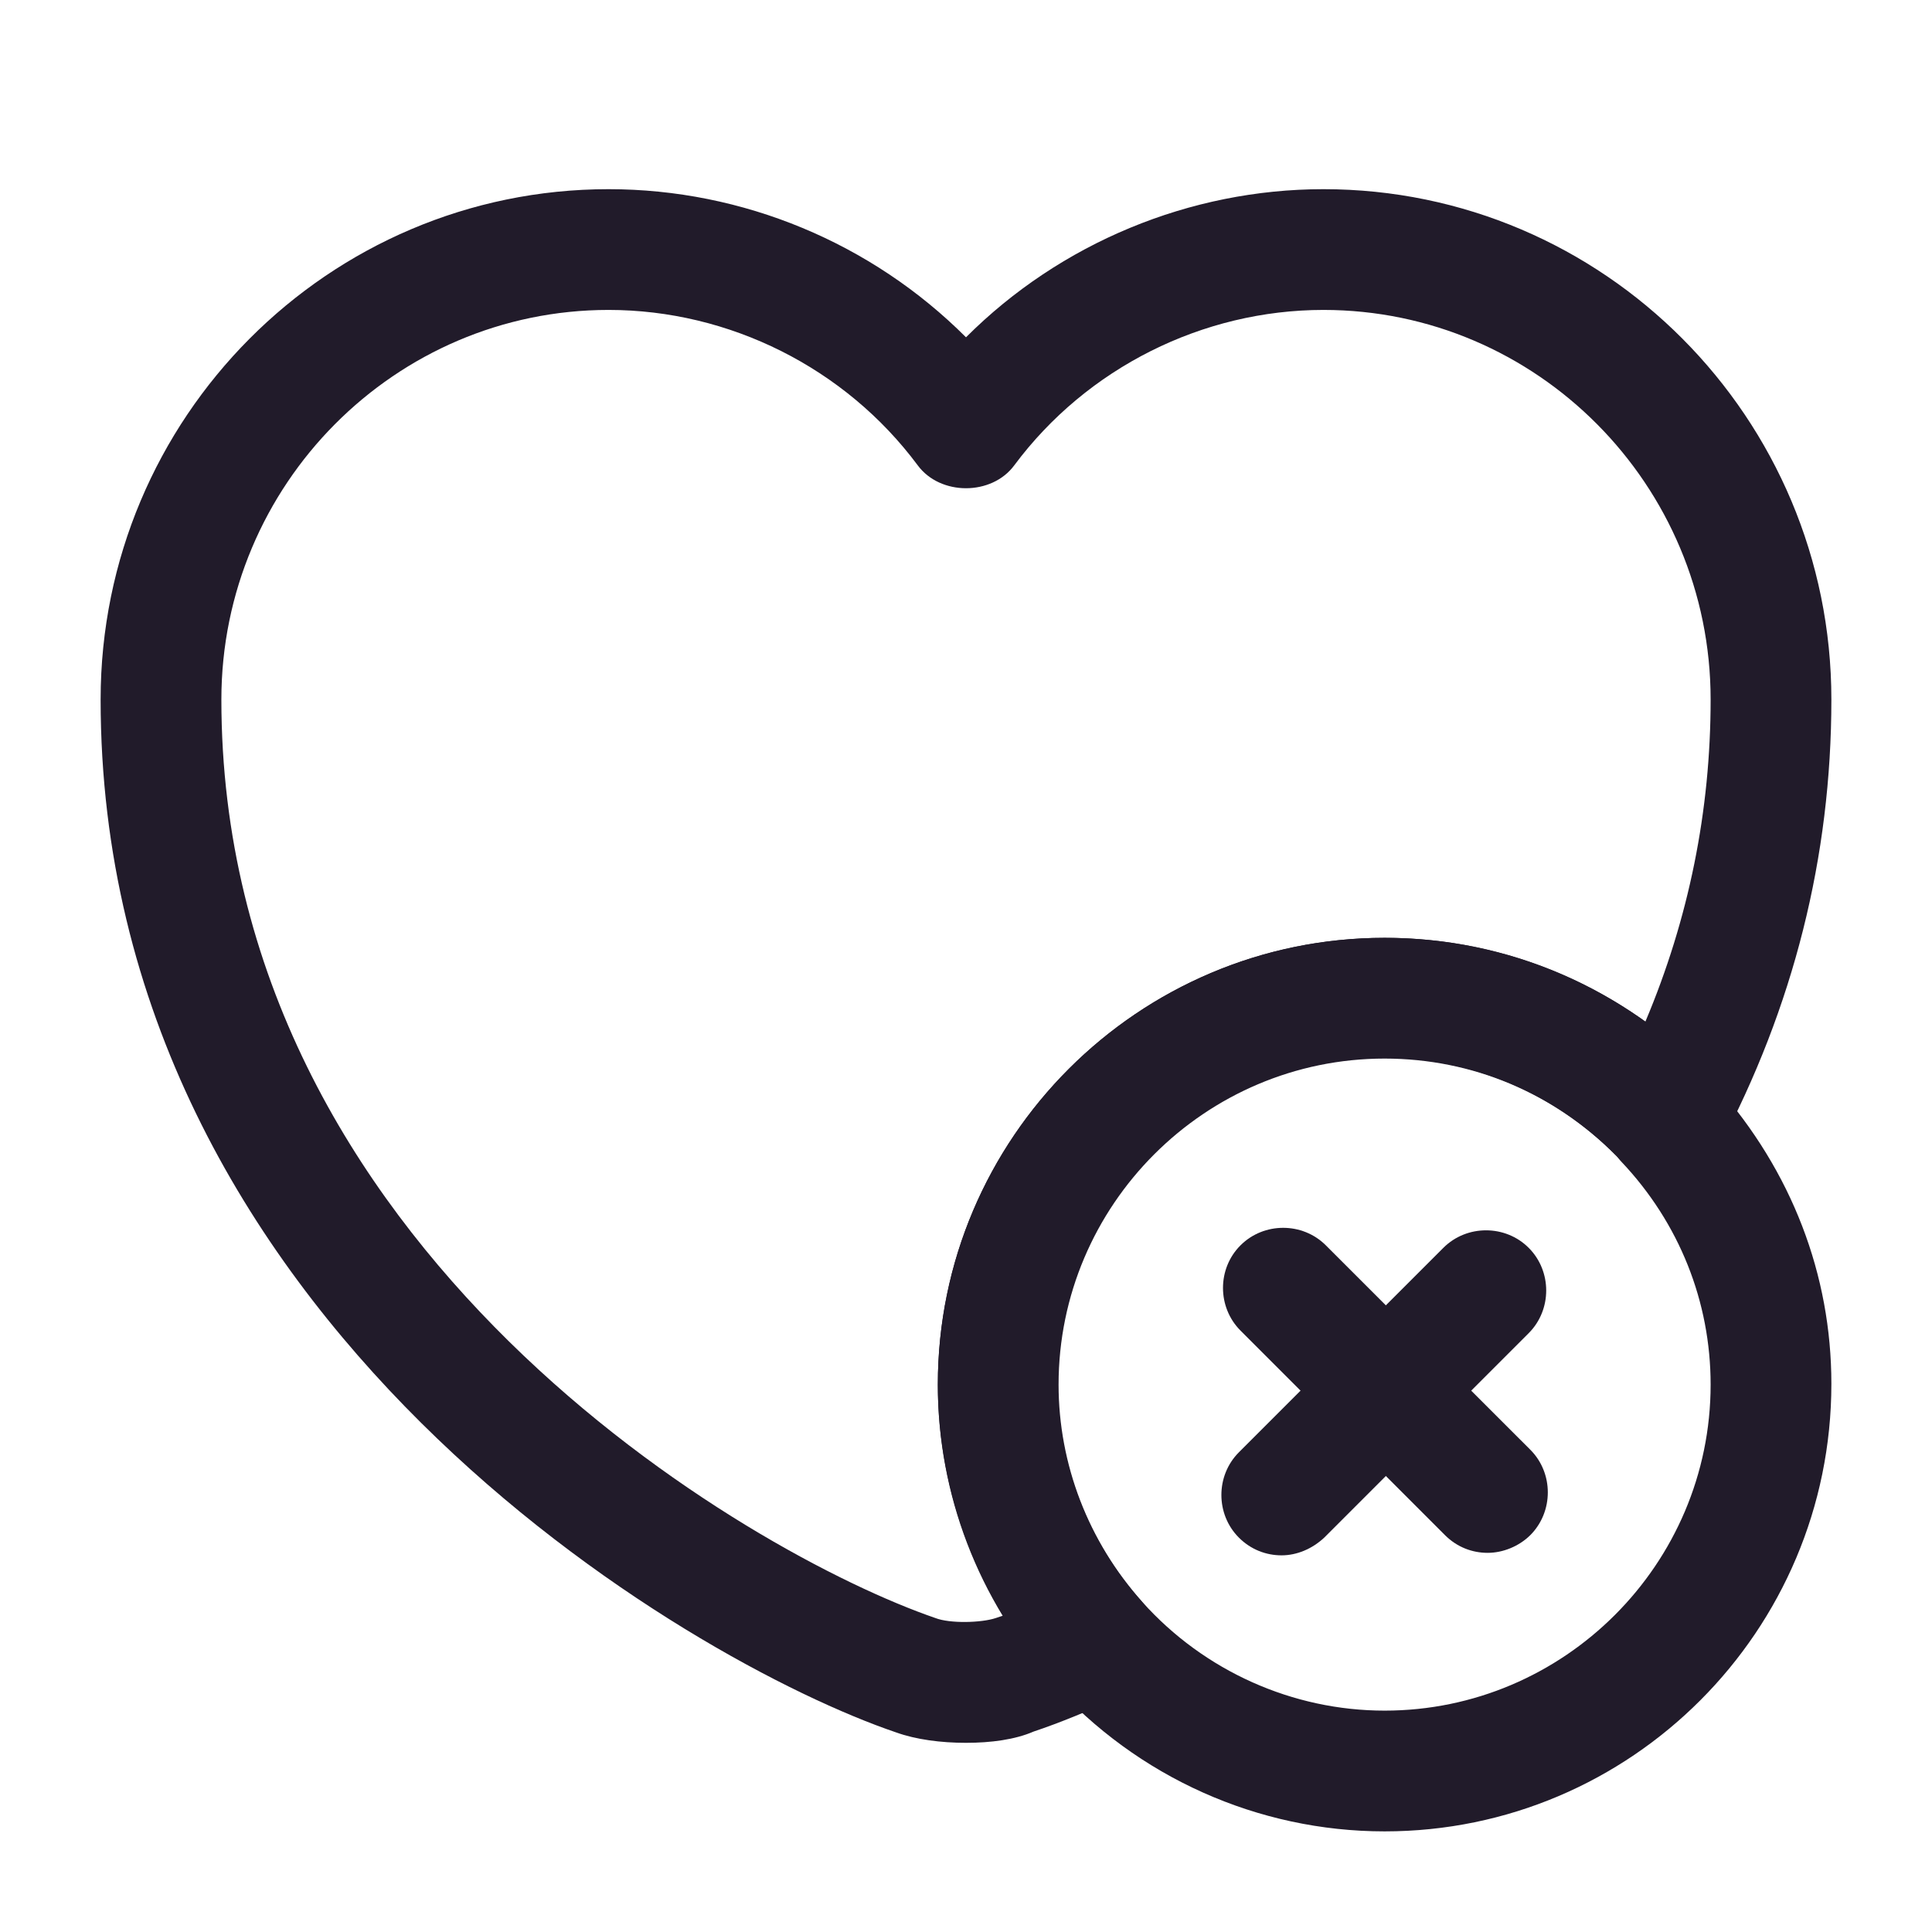 <svg width="24" height="24" viewBox="0 0 24 24" fill="none" xmlns="http://www.w3.org/2000/svg">
<path d="M17.2 22.75C15.63 22.75 14.13 22.08 13.07 20.9C12.15 19.87 11.65 18.56 11.65 17.2C11.65 14.14 14.14 11.65 17.2 11.65C18.74 11.65 20.17 12.27 21.24 13.39C21.27 13.42 21.3 13.46 21.32 13.49C22.26 14.55 22.75 15.84 22.75 17.19C22.75 20.26 20.26 22.75 17.2 22.75ZM17.2 13.15C14.97 13.15 13.15 14.97 13.15 17.2C13.15 18.19 13.52 19.15 14.19 19.9C14.96 20.76 16.06 21.25 17.2 21.25C19.43 21.25 21.25 19.43 21.25 17.2C21.25 16.17 20.86 15.19 20.14 14.43C20.12 14.41 20.1 14.38 20.08 14.36C19.31 13.58 18.29 13.15 17.2 13.15Z" fill="#211B2A"/>
<path d="M18.48 19.29C18.29 19.29 18.1 19.22 17.95 19.07L15.41 16.529C15.12 16.239 15.12 15.759 15.41 15.47C15.7 15.18 16.18 15.18 16.47 15.47L19.01 18.009C19.3 18.299 19.3 18.779 19.01 19.07C18.87 19.209 18.67 19.29 18.48 19.29Z" fill="#211B2A"/>
<path d="M15.92 19.321C15.73 19.321 15.54 19.251 15.39 19.101C15.1 18.811 15.1 18.331 15.39 18.041L17.93 15.501C18.22 15.211 18.7 15.211 18.99 15.501C19.28 15.791 19.28 16.271 18.99 16.561L16.45 19.101C16.3 19.241 16.11 19.321 15.92 19.321Z" fill="#211B2A"/>
<path d="M12 21.65C11.69 21.65 11.38 21.61 11.13 21.52C8.57 20.65 1.25 16.41 1.25 8.69C1.25 5.19 4.08 2.35 7.56 2.35C9.23 2.35 10.83 3.02 12 4.19C13.17 3.02 14.78 2.35 16.44 2.35C19.92 2.35 22.75 5.19 22.75 8.69C22.75 10.64 22.28 12.51 21.35 14.26C21.24 14.47 21.03 14.62 20.79 14.65C20.55 14.68 20.31 14.6 20.14 14.42C19.36 13.6 18.31 13.14 17.19 13.14C14.96 13.14 13.14 14.96 13.14 17.19C13.14 18.18 13.51 19.14 14.18 19.89C14.34 20.07 14.4 20.31 14.35 20.54C14.3 20.77 14.14 20.97 13.93 21.07C13.53 21.25 13.17 21.4 12.84 21.51C12.61 21.61 12.31 21.65 12 21.65ZM7.56 3.85C4.91 3.85 2.75 6.02 2.75 8.69C2.75 15.53 9.32 19.31 11.62 20.1C11.8 20.17 12.19 20.16 12.37 20.1C12.4 20.09 12.43 20.08 12.46 20.07C11.94 19.21 11.65 18.22 11.65 17.2C11.65 14.14 14.14 11.65 17.2 11.65C18.38 11.65 19.5 12.02 20.44 12.69C20.98 11.41 21.25 10.07 21.25 8.69C21.25 6.02 19.09 3.85 16.44 3.85C14.94 3.85 13.5 4.57 12.6 5.78C12.32 6.16 11.68 6.16 11.4 5.78C10.5 4.57 9.06 3.85 7.56 3.85Z" fill="#211B2A"/>
</svg>
